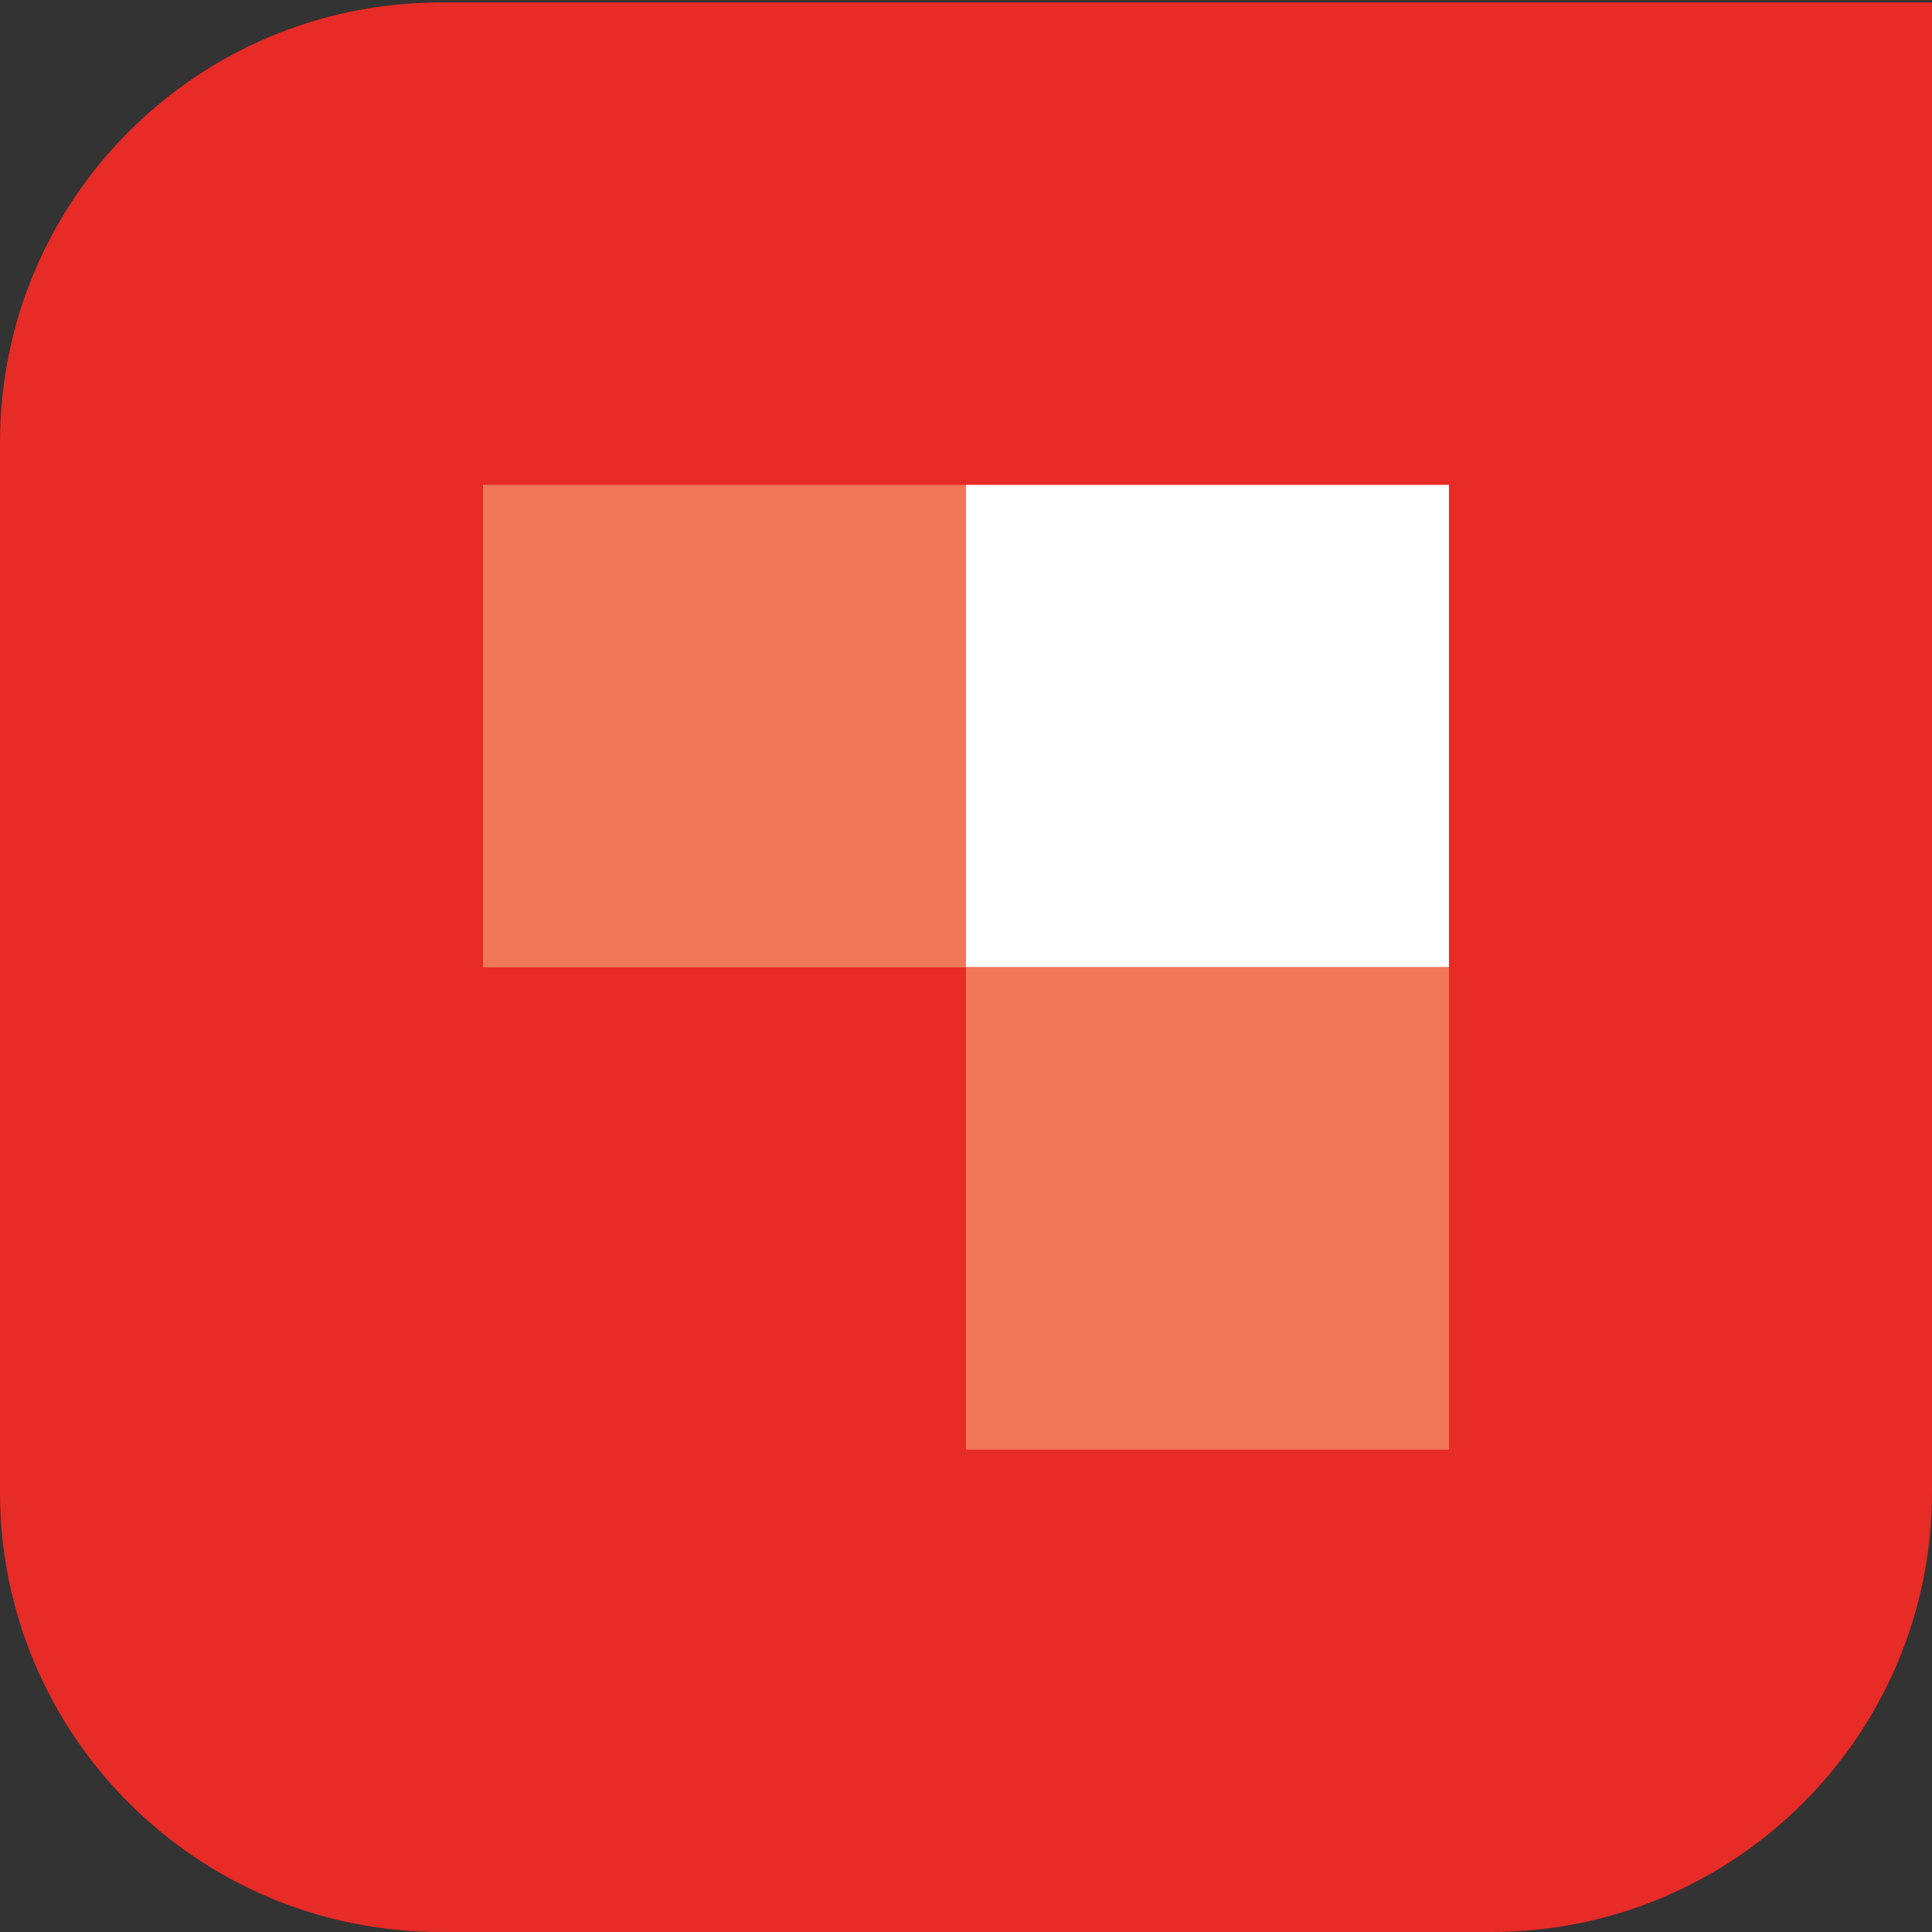 <?xml version="1.0" encoding="UTF-8" standalone="no"?><!DOCTYPE svg PUBLIC "-//W3C//DTD SVG 1.1//EN" "http://www.w3.org/Graphics/SVG/1.1/DTD/svg11.dtd"><svg width="100%" height="100%" viewBox="0 0 40 40" version="1.1" xmlns="http://www.w3.org/2000/svg" xmlns:xlink="http://www.w3.org/1999/xlink" xml:space="preserve" xmlns:serif="http://www.serif.com/" style="fill-rule:evenodd;clip-rule:evenodd;stroke-linejoin:round;stroke-miterlimit:1.414;"><rect x="0" y="0" width="40" height="40" fill="#333333" stroke="none"/><g><path d="M30.876,40l-21.752,0c-5.04,0 -9.124,-4.079 -9.124,-9.111l0,-21.726c0,-5.032 4.084,-9.112 9.124,-9.112l30.876,0l0,30.838c0,5.032 -4.084,9.111 -9.124,9.111" style="fill:#e72b26;fill-rule:nonzero;"/><rect x="10" y="10.039" width="10" height="9.987" style="fill:#f07758;"/><rect x="19.999" y="10.039" width="10.001" height="9.987" style="fill:#fff;"/><rect x="19.999" y="20.025" width="10.001" height="9.988" style="fill:#f07758;"/></g></svg>